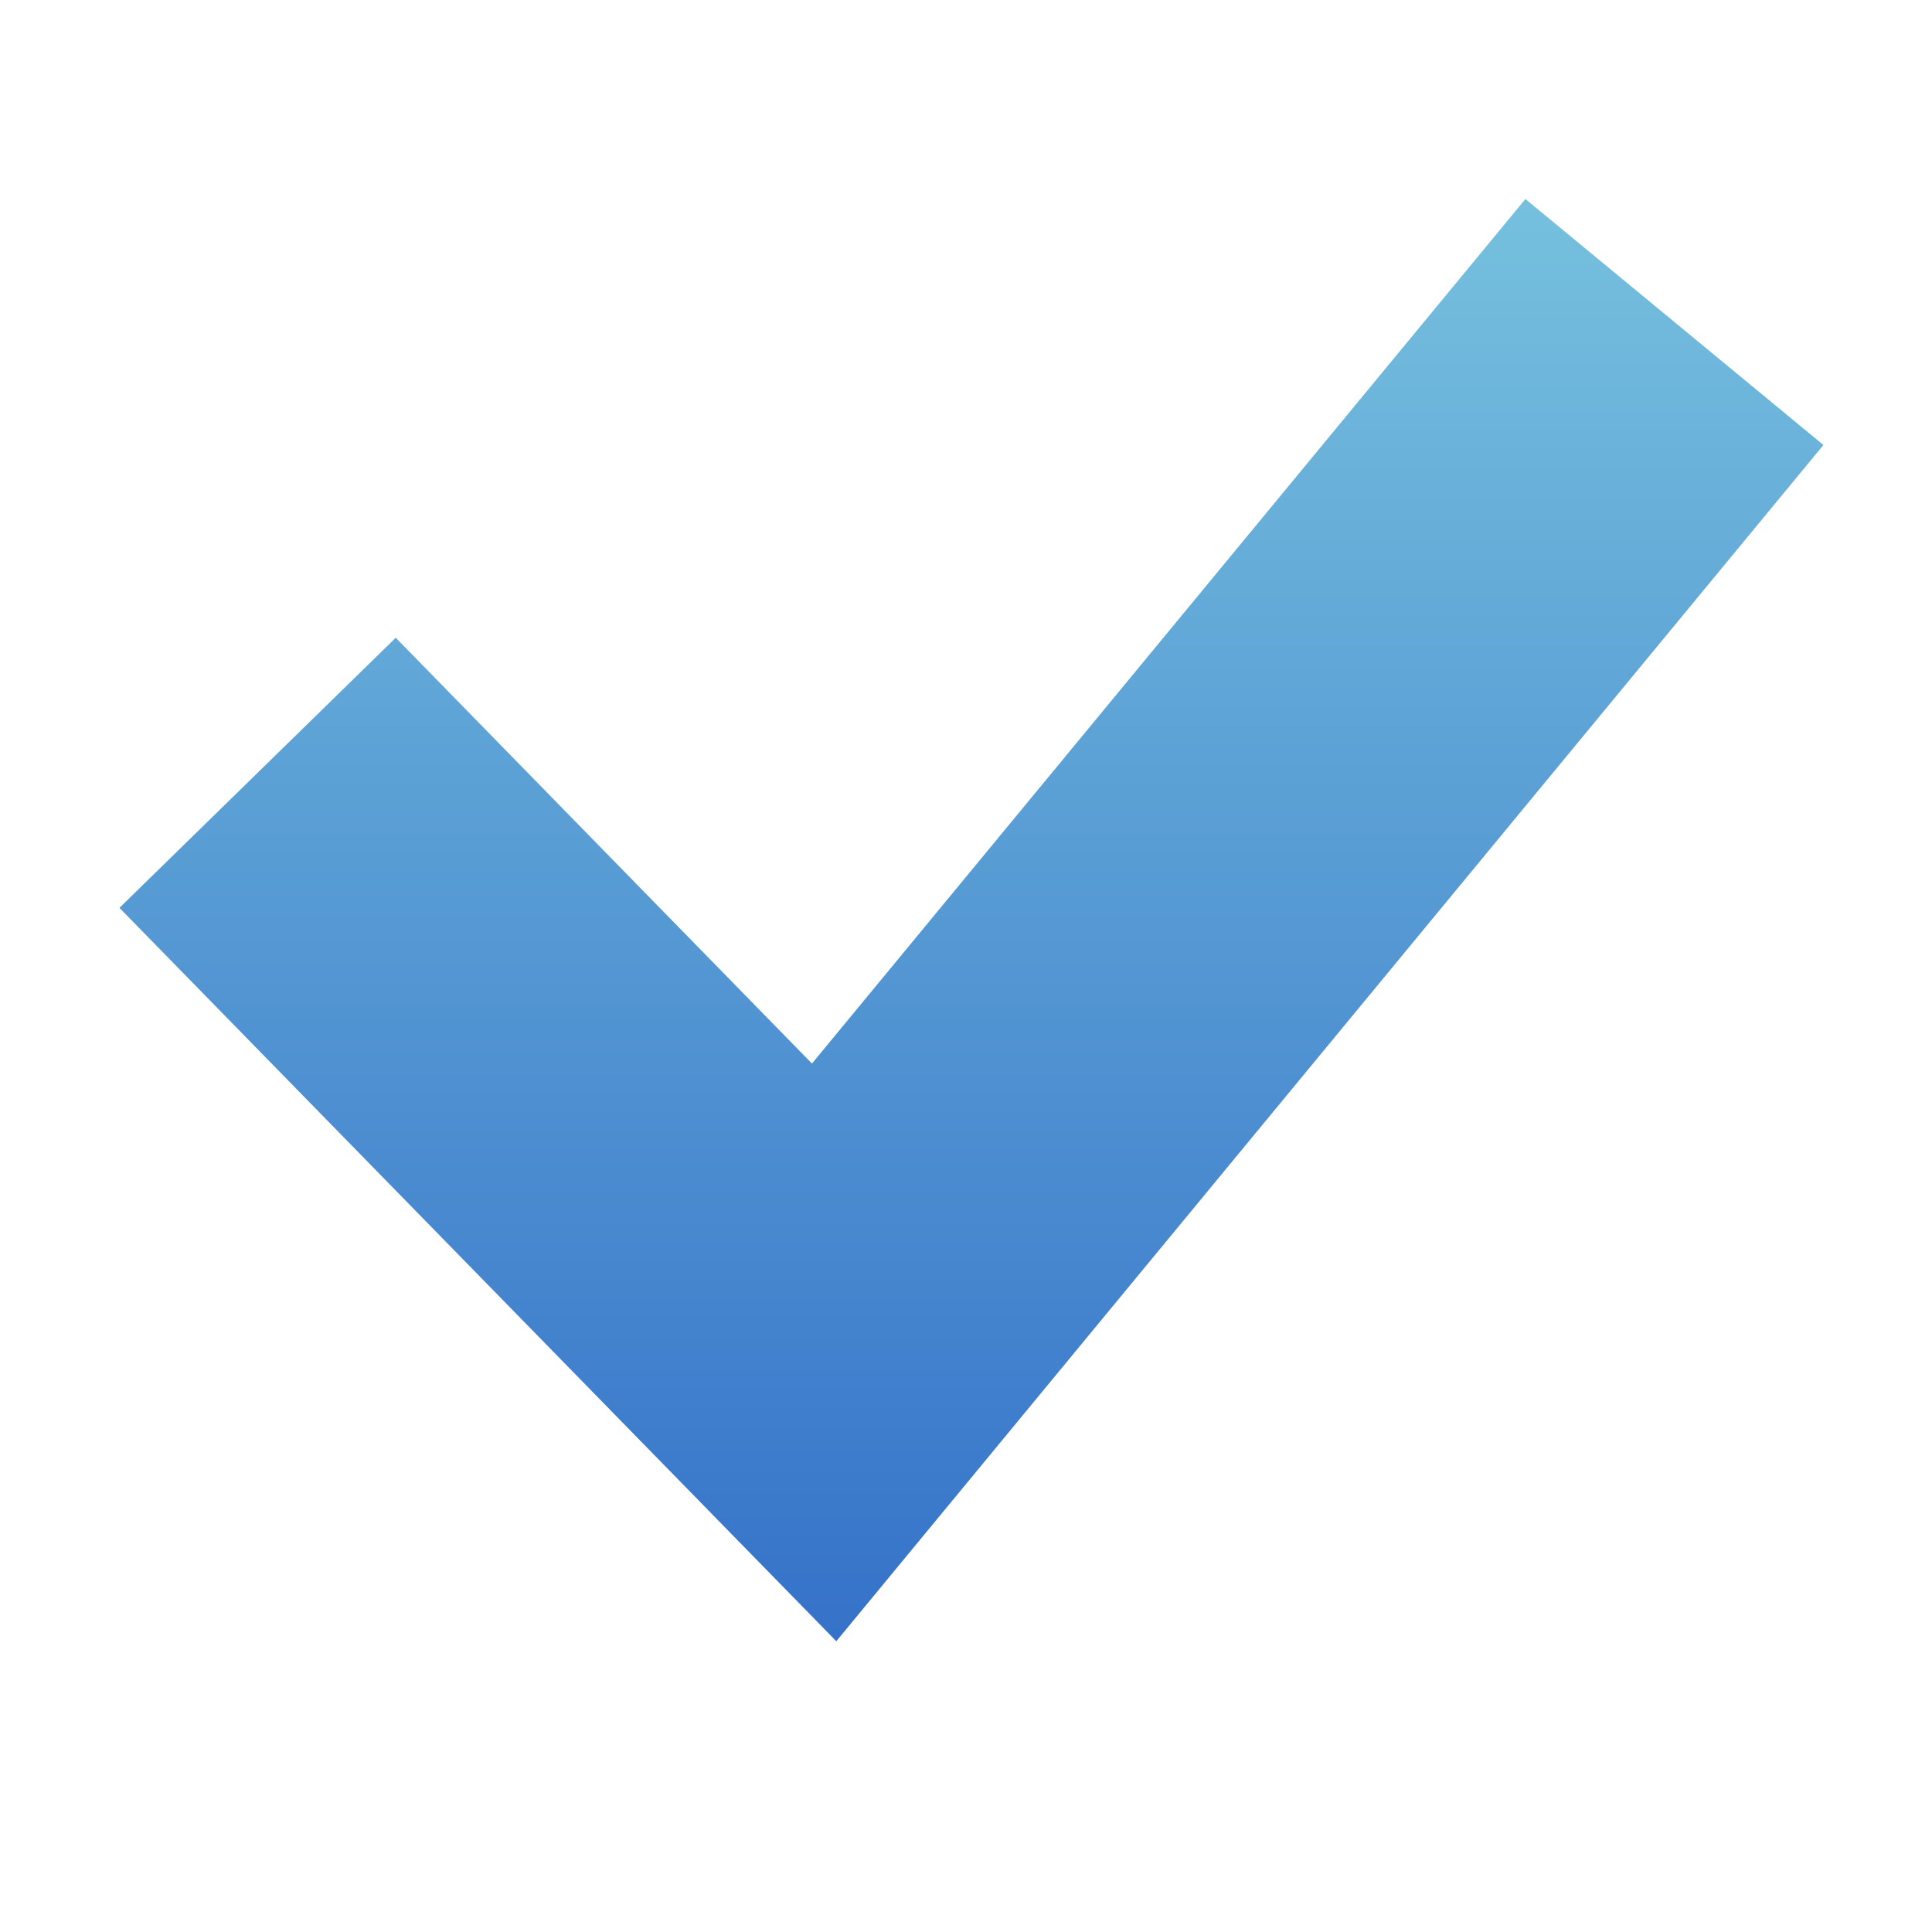 <svg width="30" height="30" viewBox="0 0 30 30" fill="none" xmlns="http://www.w3.org/2000/svg">
  <path d="m23.686 3.09 4.628 3.82-15.328 18.575L1.855 14.097l4.29-4.194 6.463 6.612L23.686 3.091Z" fill="url(#a)"/>
  <defs>
    <linearGradient id="a" x1="15.084" y1="3.091" x2="15.084" y2="25.485" gradientUnits="userSpaceOnUse">
      <stop stop-color="#76C0DE"/>
      <stop offset=".998" stop-color="#3572C9"/>
    </linearGradient>
  </defs>
</svg>
